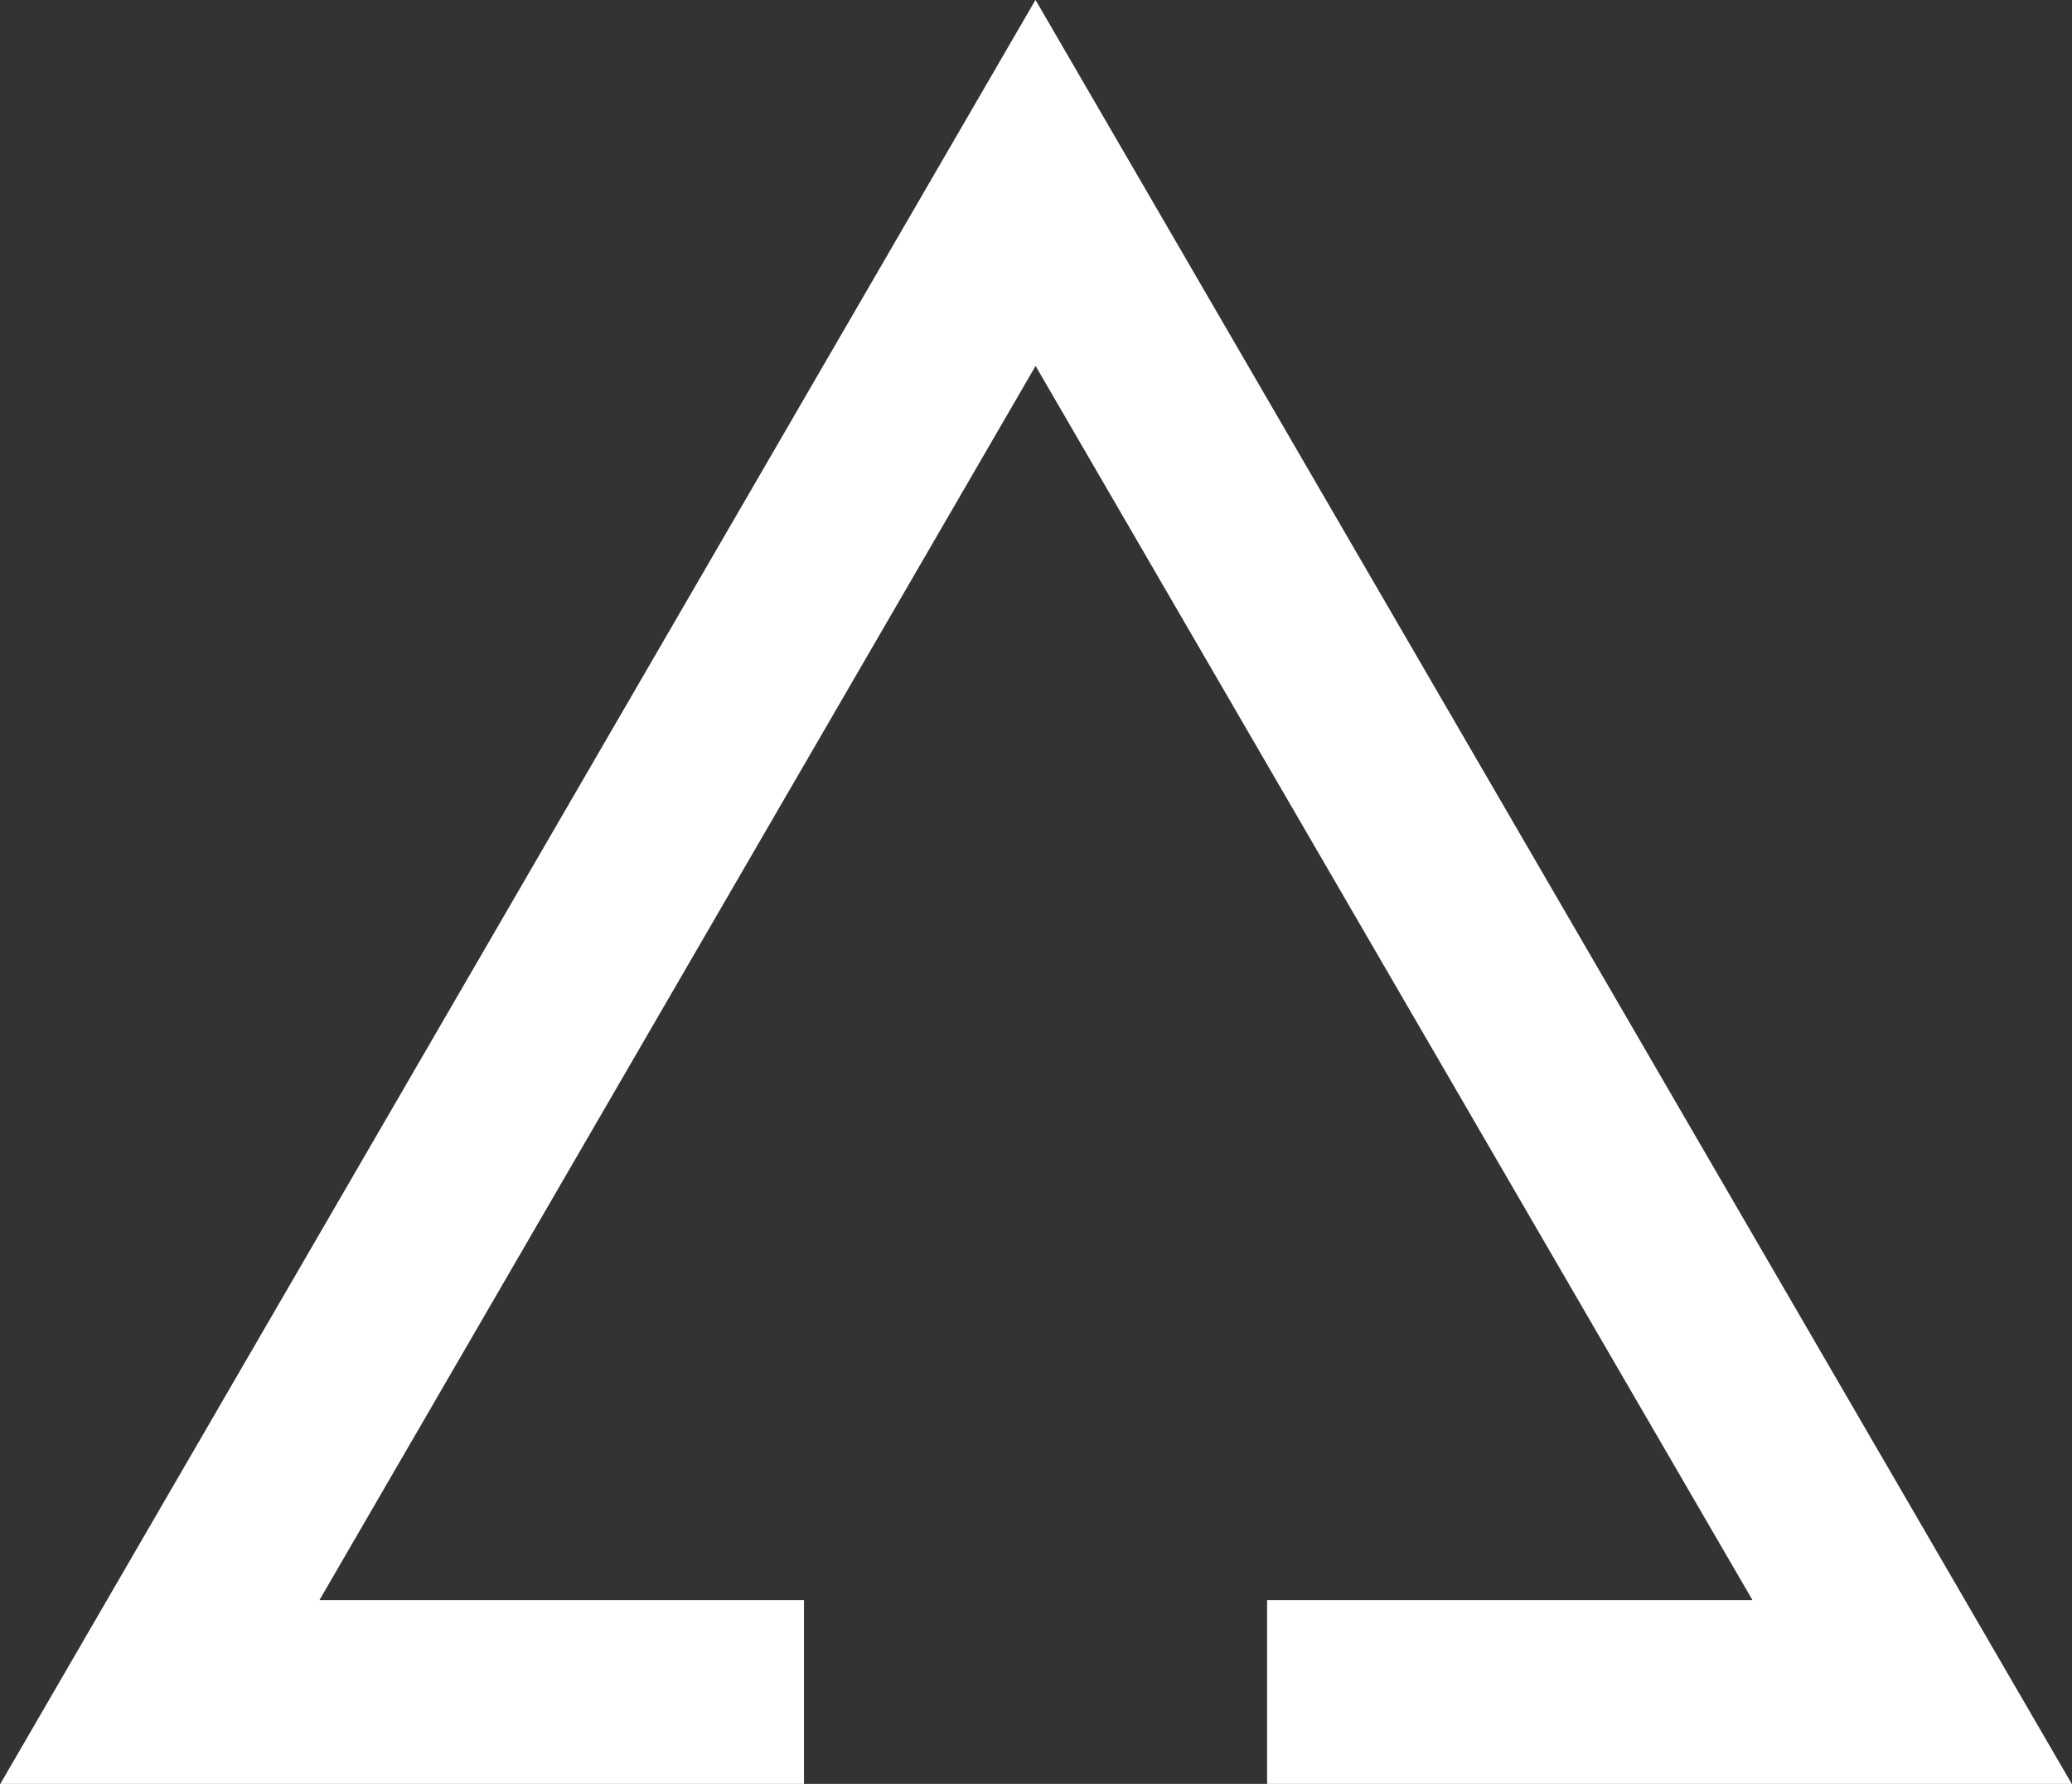 <?xml version="1.0" encoding="utf-8"?>
<!-- Generator: Adobe Illustrator 26.2.1, SVG Export Plug-In . SVG Version: 6.00 Build 0)  -->
<svg version="1.1" id="Layer_1" xmlns="http://www.w3.org/2000/svg" xmlns:xlink="http://www.w3.org/1999/xlink" x="0px" y="0px"
	 viewBox="0 0 22.55 19.41" style="enable-background:new 0 0 22.55 19.41;" xml:space="preserve">
<rect x="0" y="0" width="22.55" height="19.41" fill="#333333" stroke="none"/>
<style type="text/css">
	.st0{fill:#FFFFFF;}
	.st1{fill:none;stroke:#FFFFFF;stroke-width:2;stroke-linecap:square;stroke-miterlimit:10;}
</style>
<path class="st0" d="M-0.3,19.63"/>
<polyline class="st1" points="14.79,18.41 20.81,18.41 11.27,1.99 1.74,18.41 7.75,18.41 "/>
</svg>
